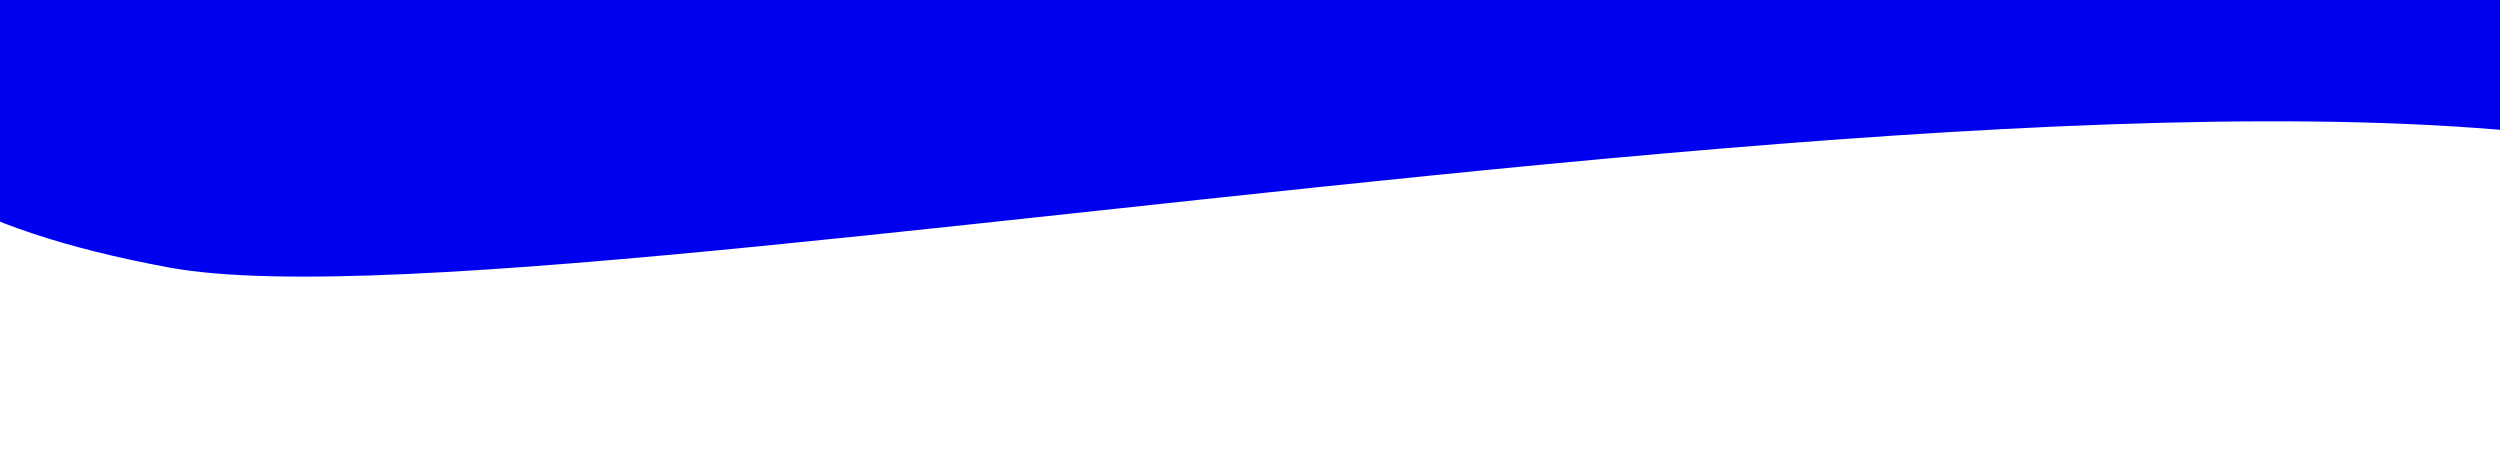 <svg width="1512" height="273" viewBox="0 0 1512 273" fill="none" xmlns="http://www.w3.org/2000/svg">
<path d="M-88.586 0L1516.44 1.45937e-05C1516.44 1.45937e-05 1802.29 456.594 1752.08 188.799C1701.88 -78.996 363.204 209.648 102.546 161.827C-158.112 114.007 -88.586 0 -88.586 0Z" fill="#0000F0"/>
</svg>
